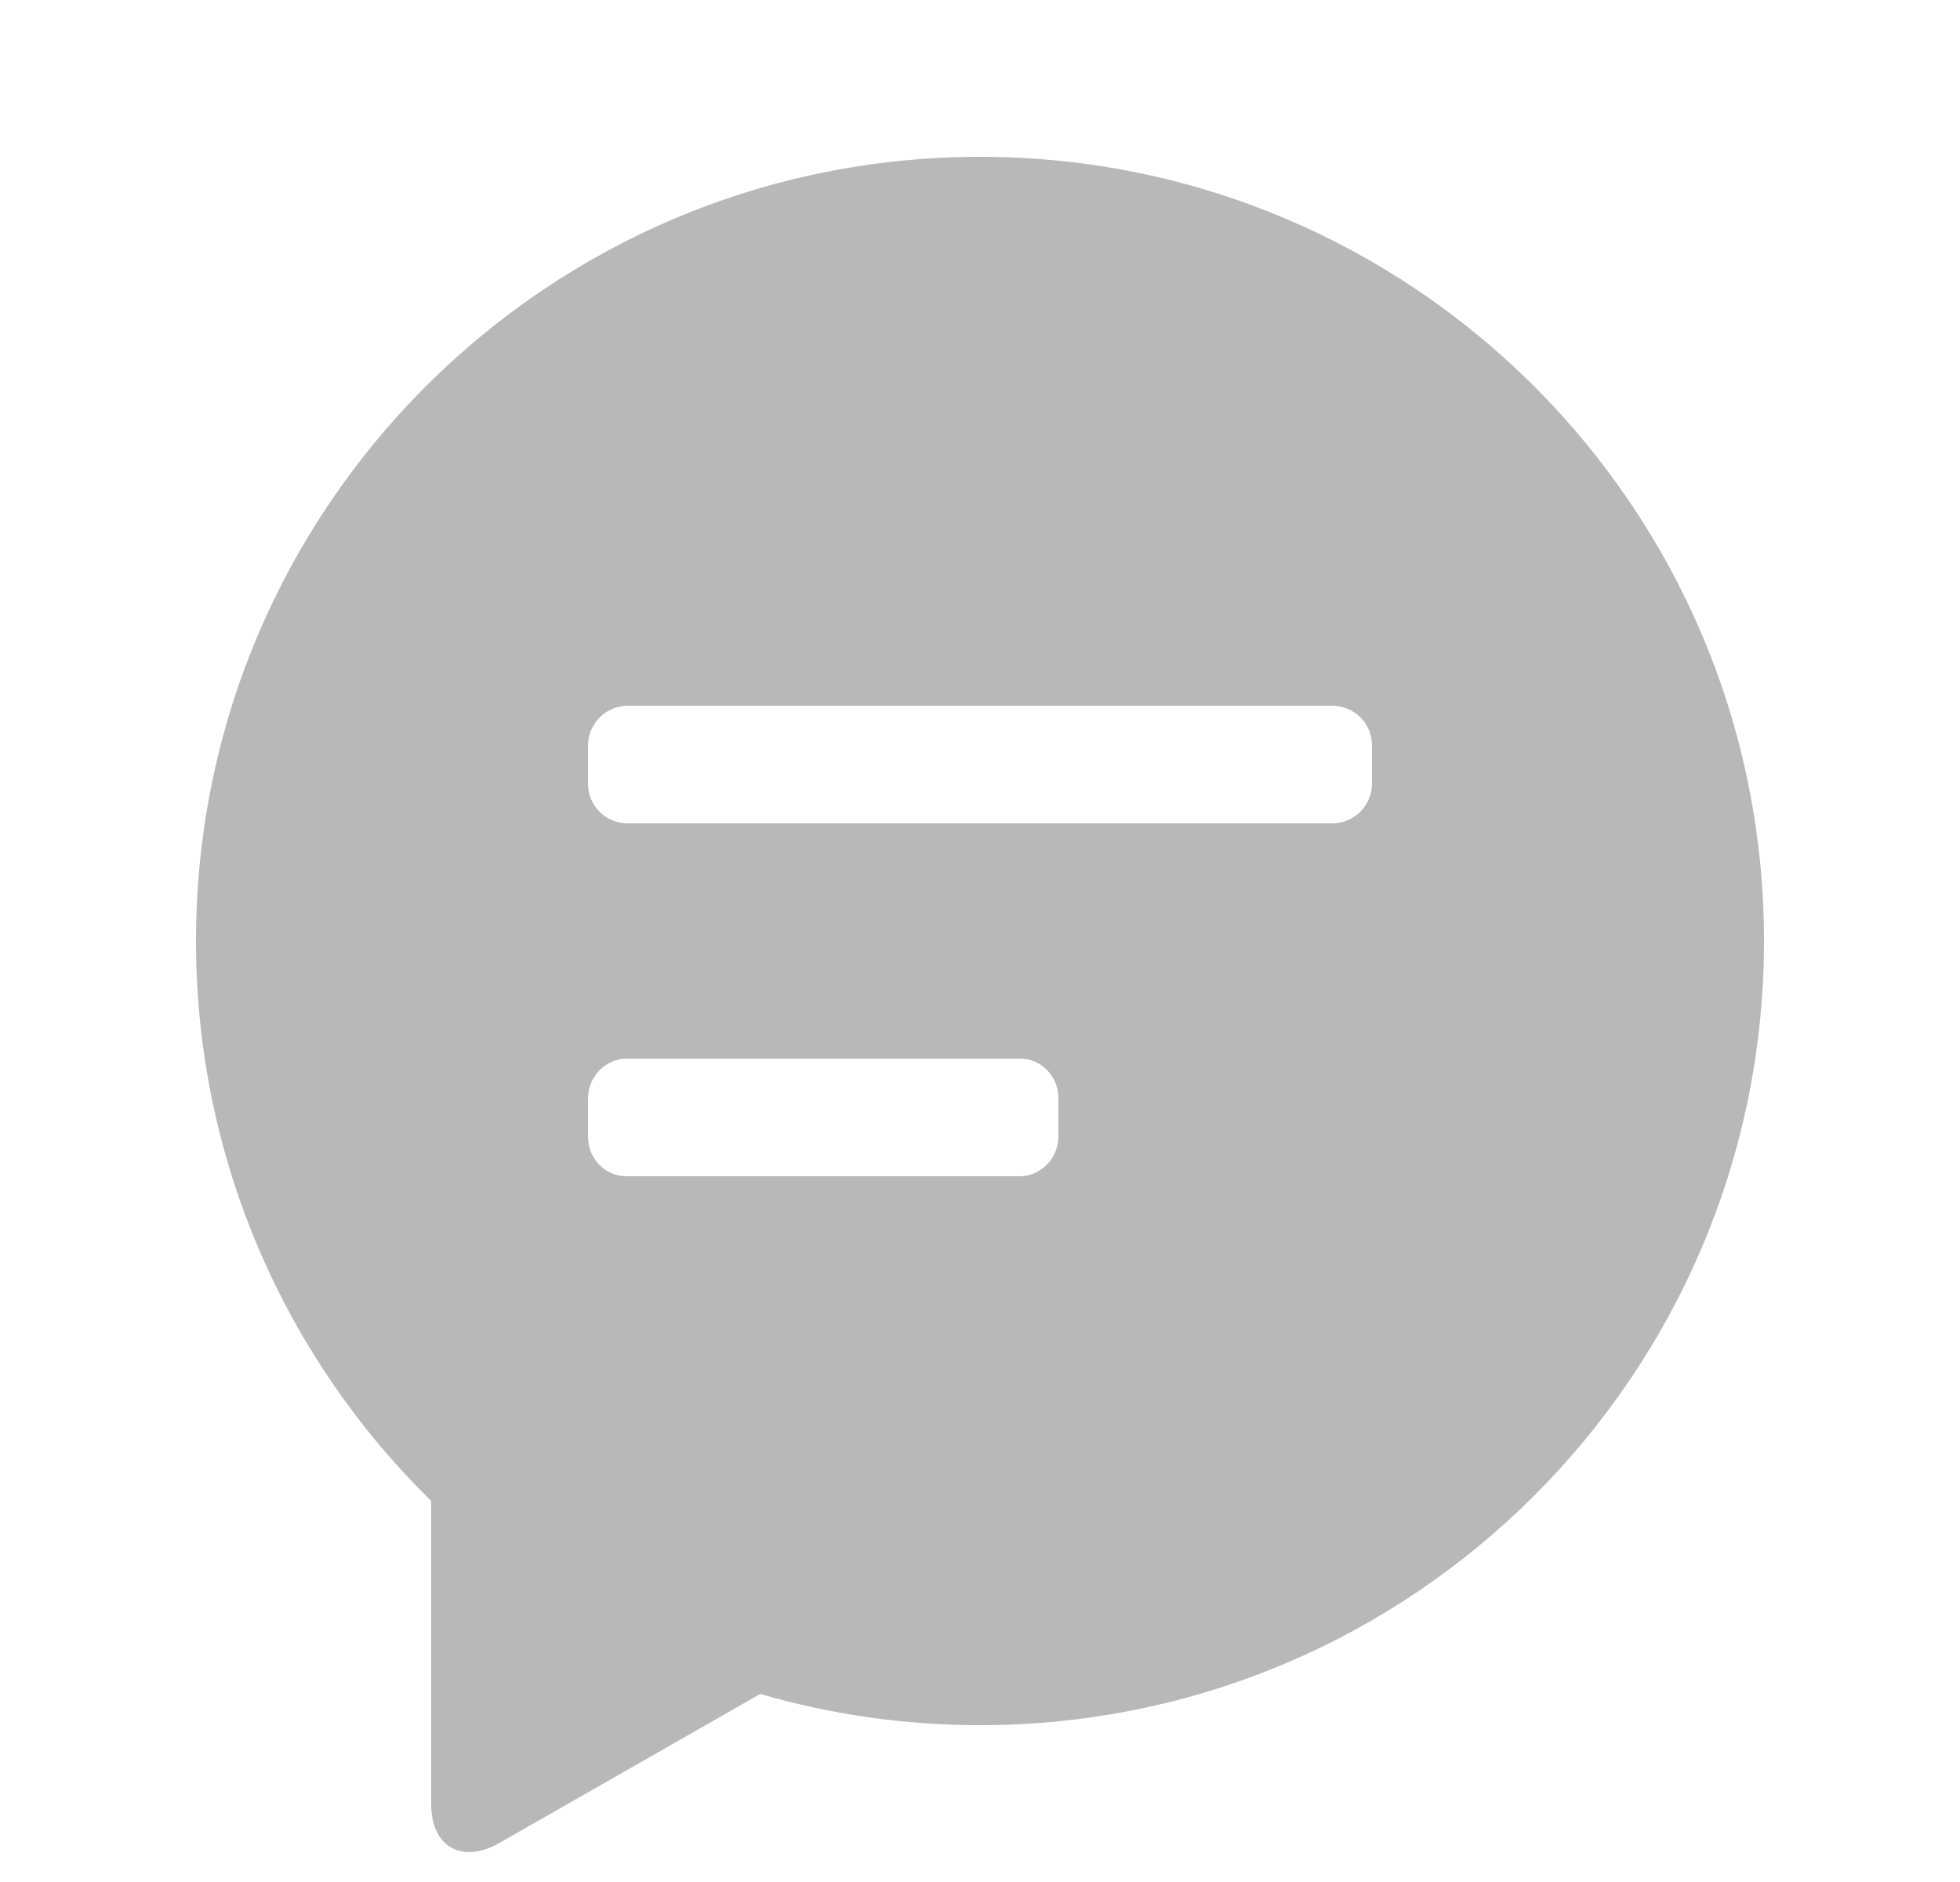 <?xml version="1.0" encoding="UTF-8"?>
<svg width="25px" height="24px" viewBox="0 0 25 24" version="1.1" xmlns="http://www.w3.org/2000/svg" xmlns:xlink="http://www.w3.org/1999/xlink">
    <!-- Generator: Sketch 52.5 (67469) - http://www.bohemiancoding.com/sketch -->
    <title>ic_menu_chat_grey_24dp</title>
    <desc>Created with Sketch.</desc>
    <g id="iOS" stroke="none" stroke-width="1" fill="none" fill-rule="evenodd" fill-opacity="0.28">
        <g id="Экран-платежей" transform="translate(-250, -624)" fill="#000000">
            <g id="Tab-Bar-/-2" transform="translate(0, 618)">
                <g id="Tab" transform="translate(225, 0)">
                    <g id="Четвертый" transform="translate(25.5, 6)">
                        <path d="M9.197,21.602 L5.872,23.501 C5.396,23.773 5,23.556 5,23.009 L5,19.141 C3.149,17.327 2,14.797 2,12 C2,6.477 6.477,2 12,2 C17.523,2 22,6.477 22,12 C22,17.523 17.523,22 12,22 C11.027,22 10.086,21.861 9.197,21.602 Z M7,9.508 L7,9.992 C7,10.279 7.228,10.5 7.51,10.5 L16.49,10.5 C16.772,10.5 17,10.273 17,9.992 L17,9.508 C17,9.221 16.772,9 16.49,9 L7.51,9 C7.228,9 7,9.227 7,9.508 Z M7,14.008 L7,14.492 C7,14.779 7.22,15 7.491,15 L12.509,15 C12.772,15 13,14.773 13,14.492 L13,14.008 C13,13.721 12.78,13.5 12.509,13.5 L7.491,13.5 C7.228,13.5 7,13.727 7,14.008 Z" id="chat"></path>
                    </g>
                </g>
            </g>
        </g>
    </g>
</svg>